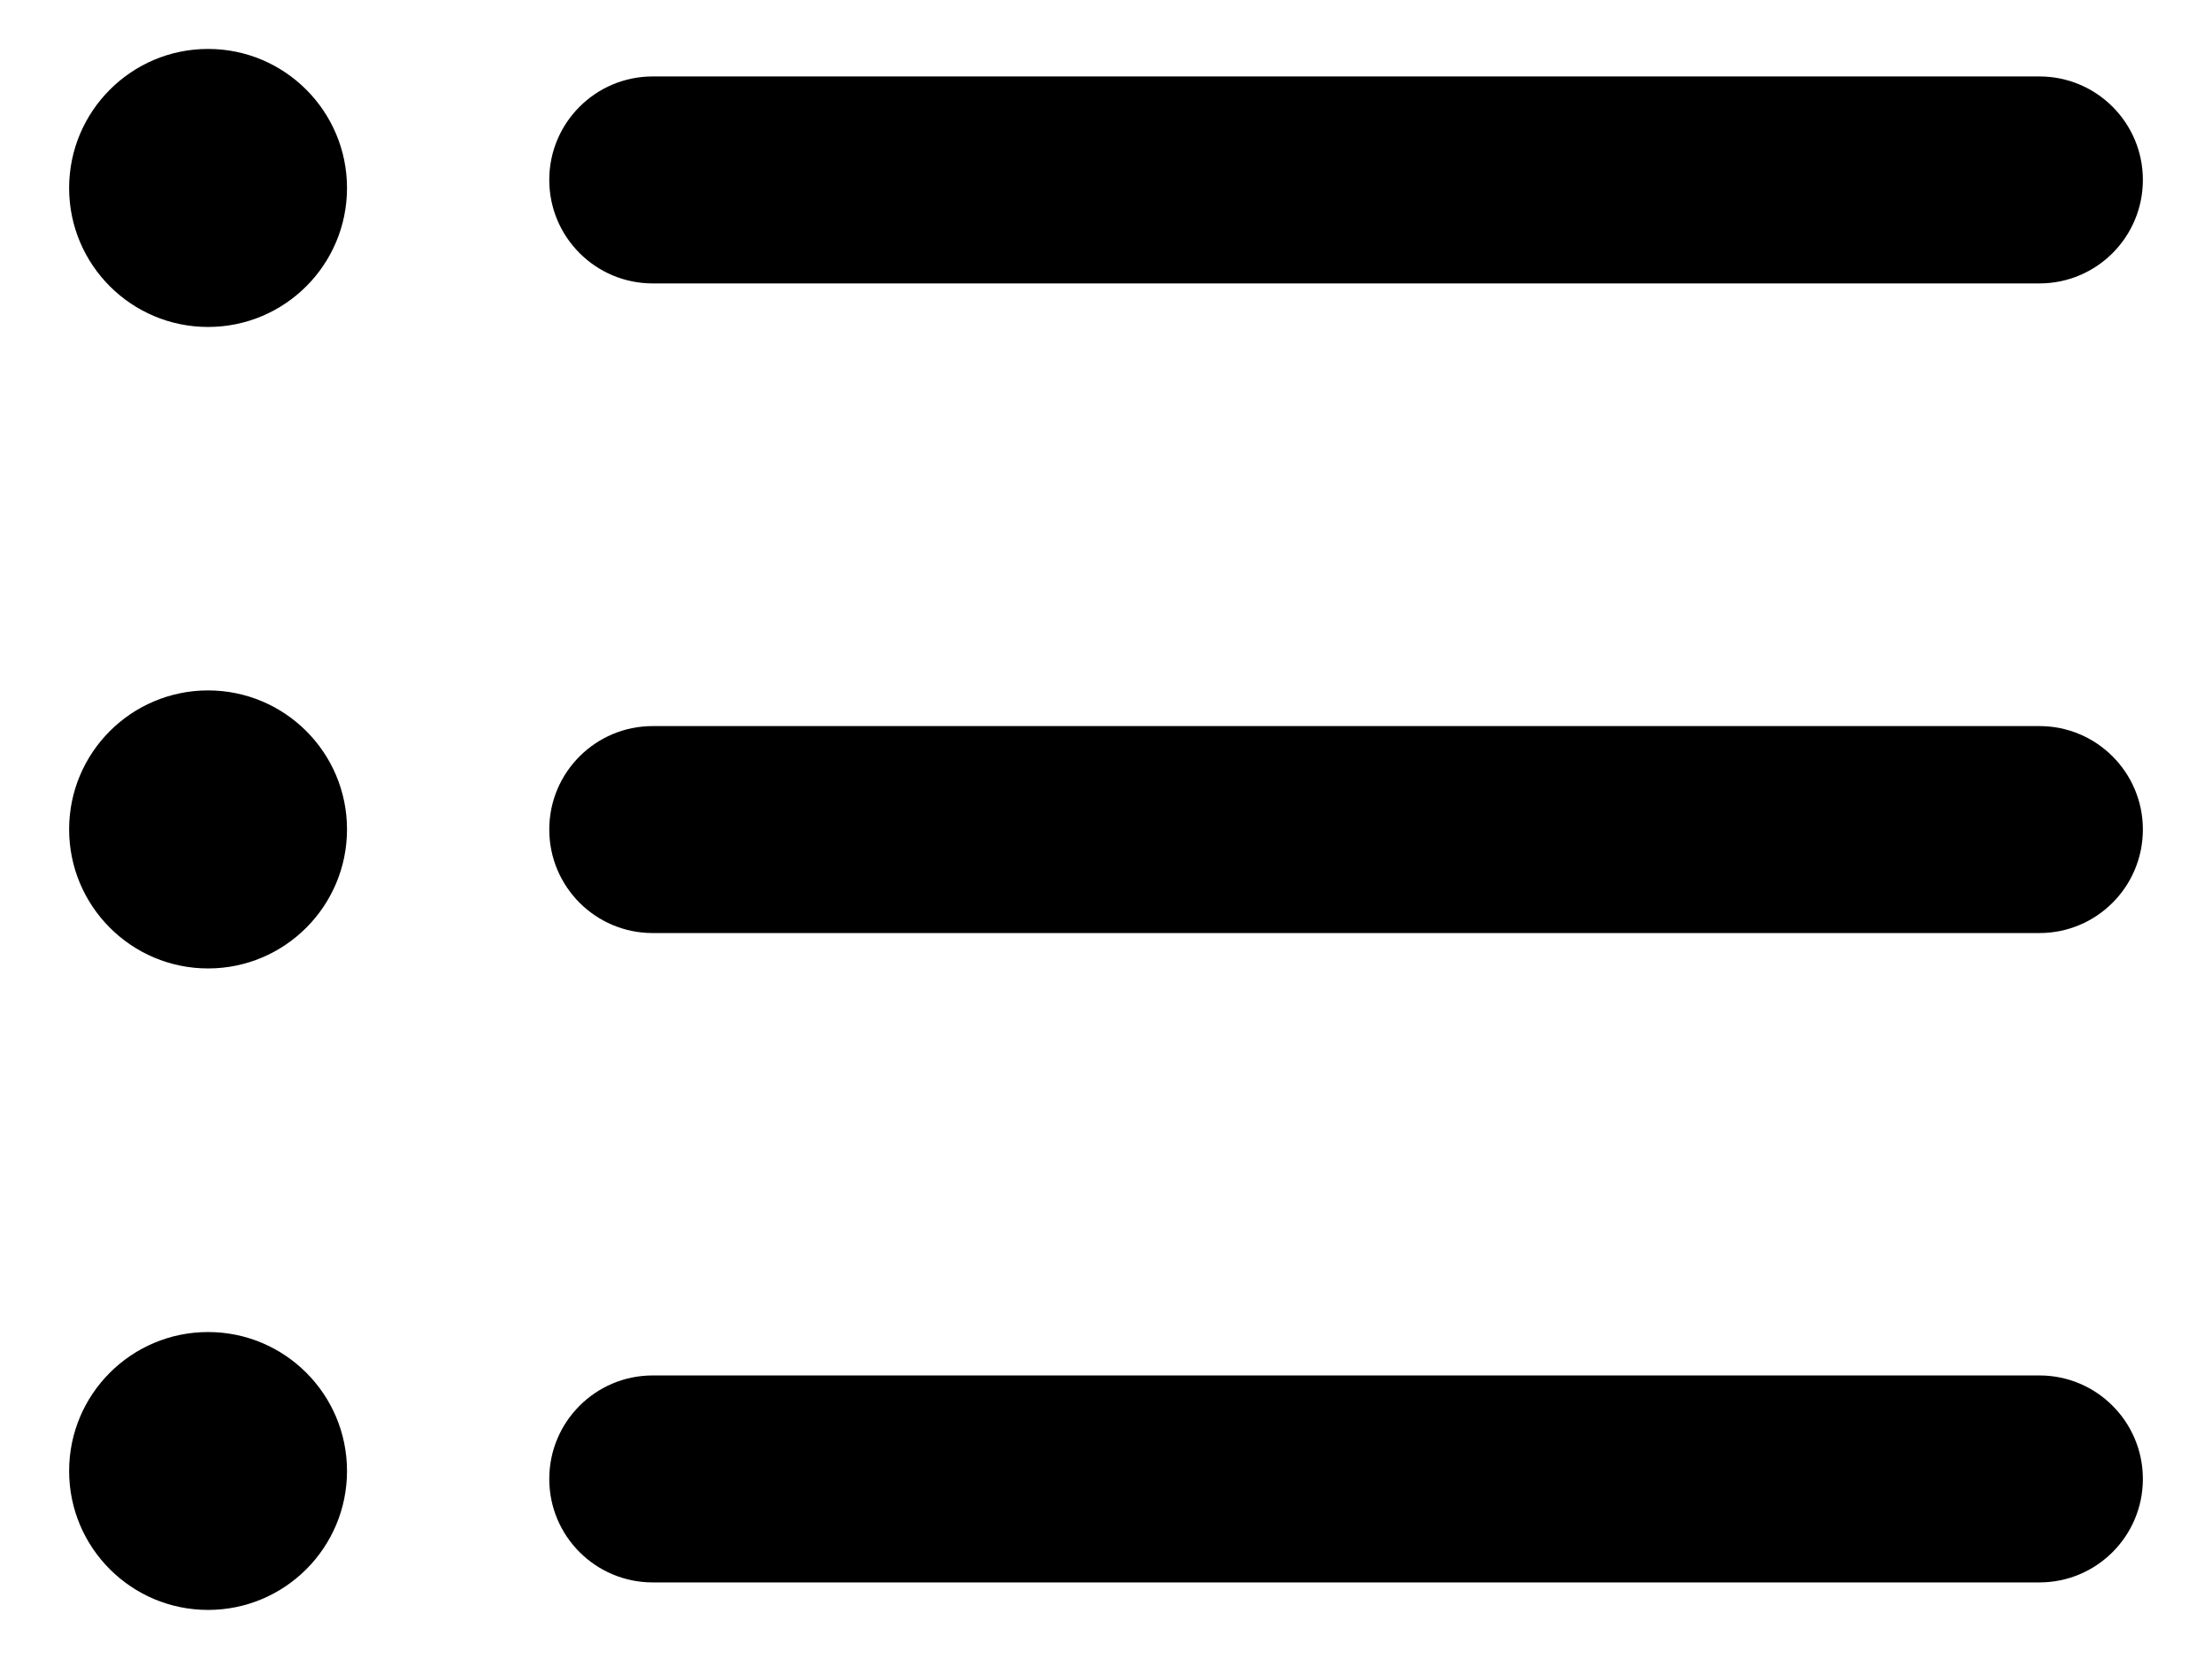 <svg width="16" height="12" viewBox="0 0 16 12" fill="none" xmlns="http://www.w3.org/2000/svg">
<path d="M14.752 11.446H4.721C4.308 11.446 3.973 11.111 3.973 10.698C3.973 10.284 4.308 9.949 4.721 9.949H14.752C15.165 9.949 15.5 10.284 15.5 10.698C15.5 11.111 15.165 11.446 14.752 11.446Z" fill="black"/>
<path d="M14.752 6.749H4.721C4.308 6.749 3.973 6.414 3.973 6C3.973 5.587 4.308 5.252 4.721 5.252H14.752C15.165 5.252 15.5 5.587 15.5 6C15.5 6.414 15.165 6.749 14.752 6.749Z" fill="black"/>
<path d="M14.752 2.05H4.721C4.308 2.05 3.973 1.715 3.973 1.301C3.973 0.888 4.308 0.553 4.721 0.553H14.752C15.165 0.553 15.5 0.888 15.5 1.301C15.5 1.715 15.165 2.05 14.752 2.05Z" fill="black"/>
<path d="M1.505 2.365C2.06 2.365 2.51 1.915 2.51 1.36C2.51 0.805 2.06 0.354 1.505 0.354C0.95 0.354 0.5 0.805 0.5 1.36C0.5 1.915 0.95 2.365 1.505 2.365Z" fill="black"/>
<path d="M1.505 7.005C2.06 7.005 2.51 6.554 2.51 5.999C2.51 5.444 2.06 4.994 1.505 4.994C0.95 4.994 0.5 5.444 0.5 5.999C0.5 6.554 0.95 7.005 1.505 7.005Z" fill="black"/>
<path d="M1.505 11.645C2.06 11.645 2.51 11.195 2.51 10.64C2.51 10.085 2.06 9.635 1.505 9.635C0.95 9.635 0.5 10.085 0.5 10.64C0.5 11.195 0.95 11.645 1.505 11.645Z" fill="black"/>
</svg>
